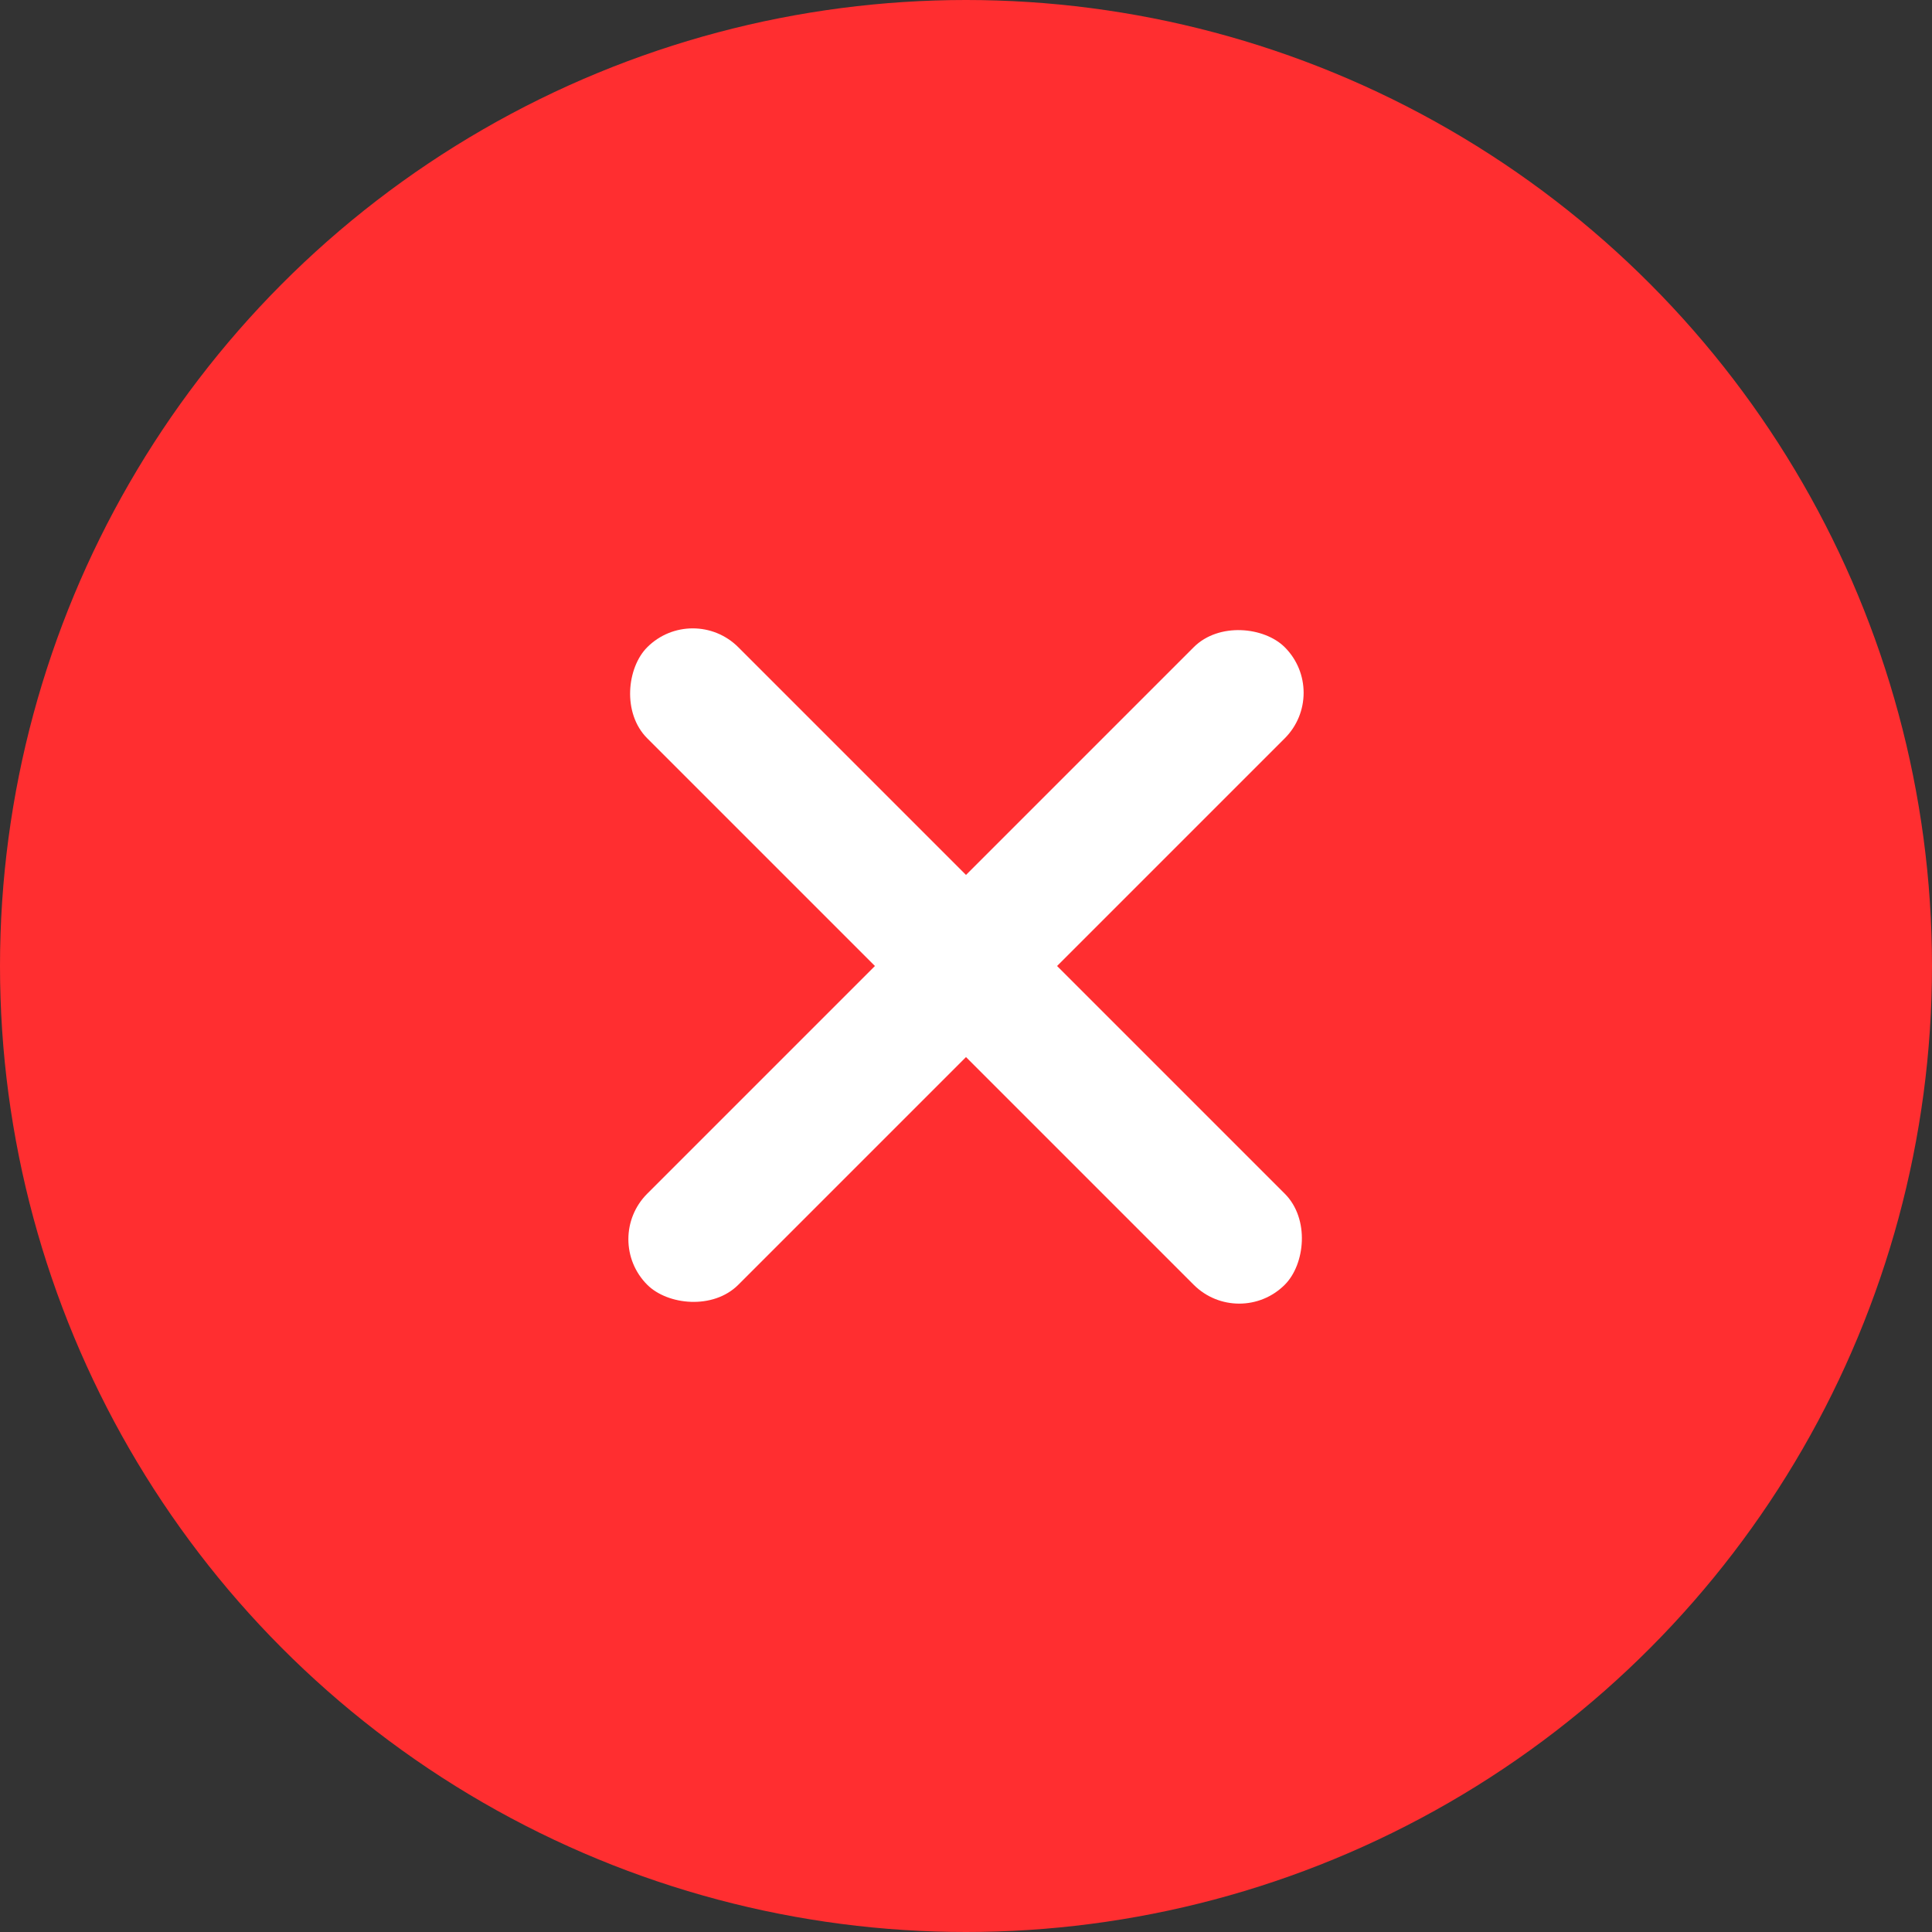 <?xml version="1.0" encoding="UTF-8"?>
<svg width="15px" height="15px" viewBox="0 0 15 15" version="1.1" xmlns="http://www.w3.org/2000/svg" xmlns:xlink="http://www.w3.org/1999/xlink">
    <rect x="0" y="0" width="15" height="15" fill="#333333" stroke="none"/>
    <title>编组 25</title>
    <g id="评价弹窗迭代" stroke="none" stroke-width="1" fill="none" fill-rule="evenodd">
        <g id="画板" transform="translate(-398, -43)">
            <g id="编组-25" transform="translate(398, 43)">
                <circle id="椭圆形" fill="#FF2E30" cx="7.5" cy="7.5" r="7.5"></circle>
                <g id="编组-23" transform="translate(2, 2)" fill="#FFFFFF">
                    <g id="编组-24" transform="translate(5.5, 5.5) rotate(-315) translate(-5.5, -5.5) translate(2, 2)">
                        <rect id="矩形" x="0" y="3" width="7" height="1" rx="0.5"></rect>
                        <rect id="矩形" transform="translate(3.5, 3.5) rotate(-270) translate(-3.5, -3.5) " x="0" y="3" width="7" height="1" rx="0.5"></rect>
                    </g>
                </g>
            </g>
        </g>
    </g>
</svg>